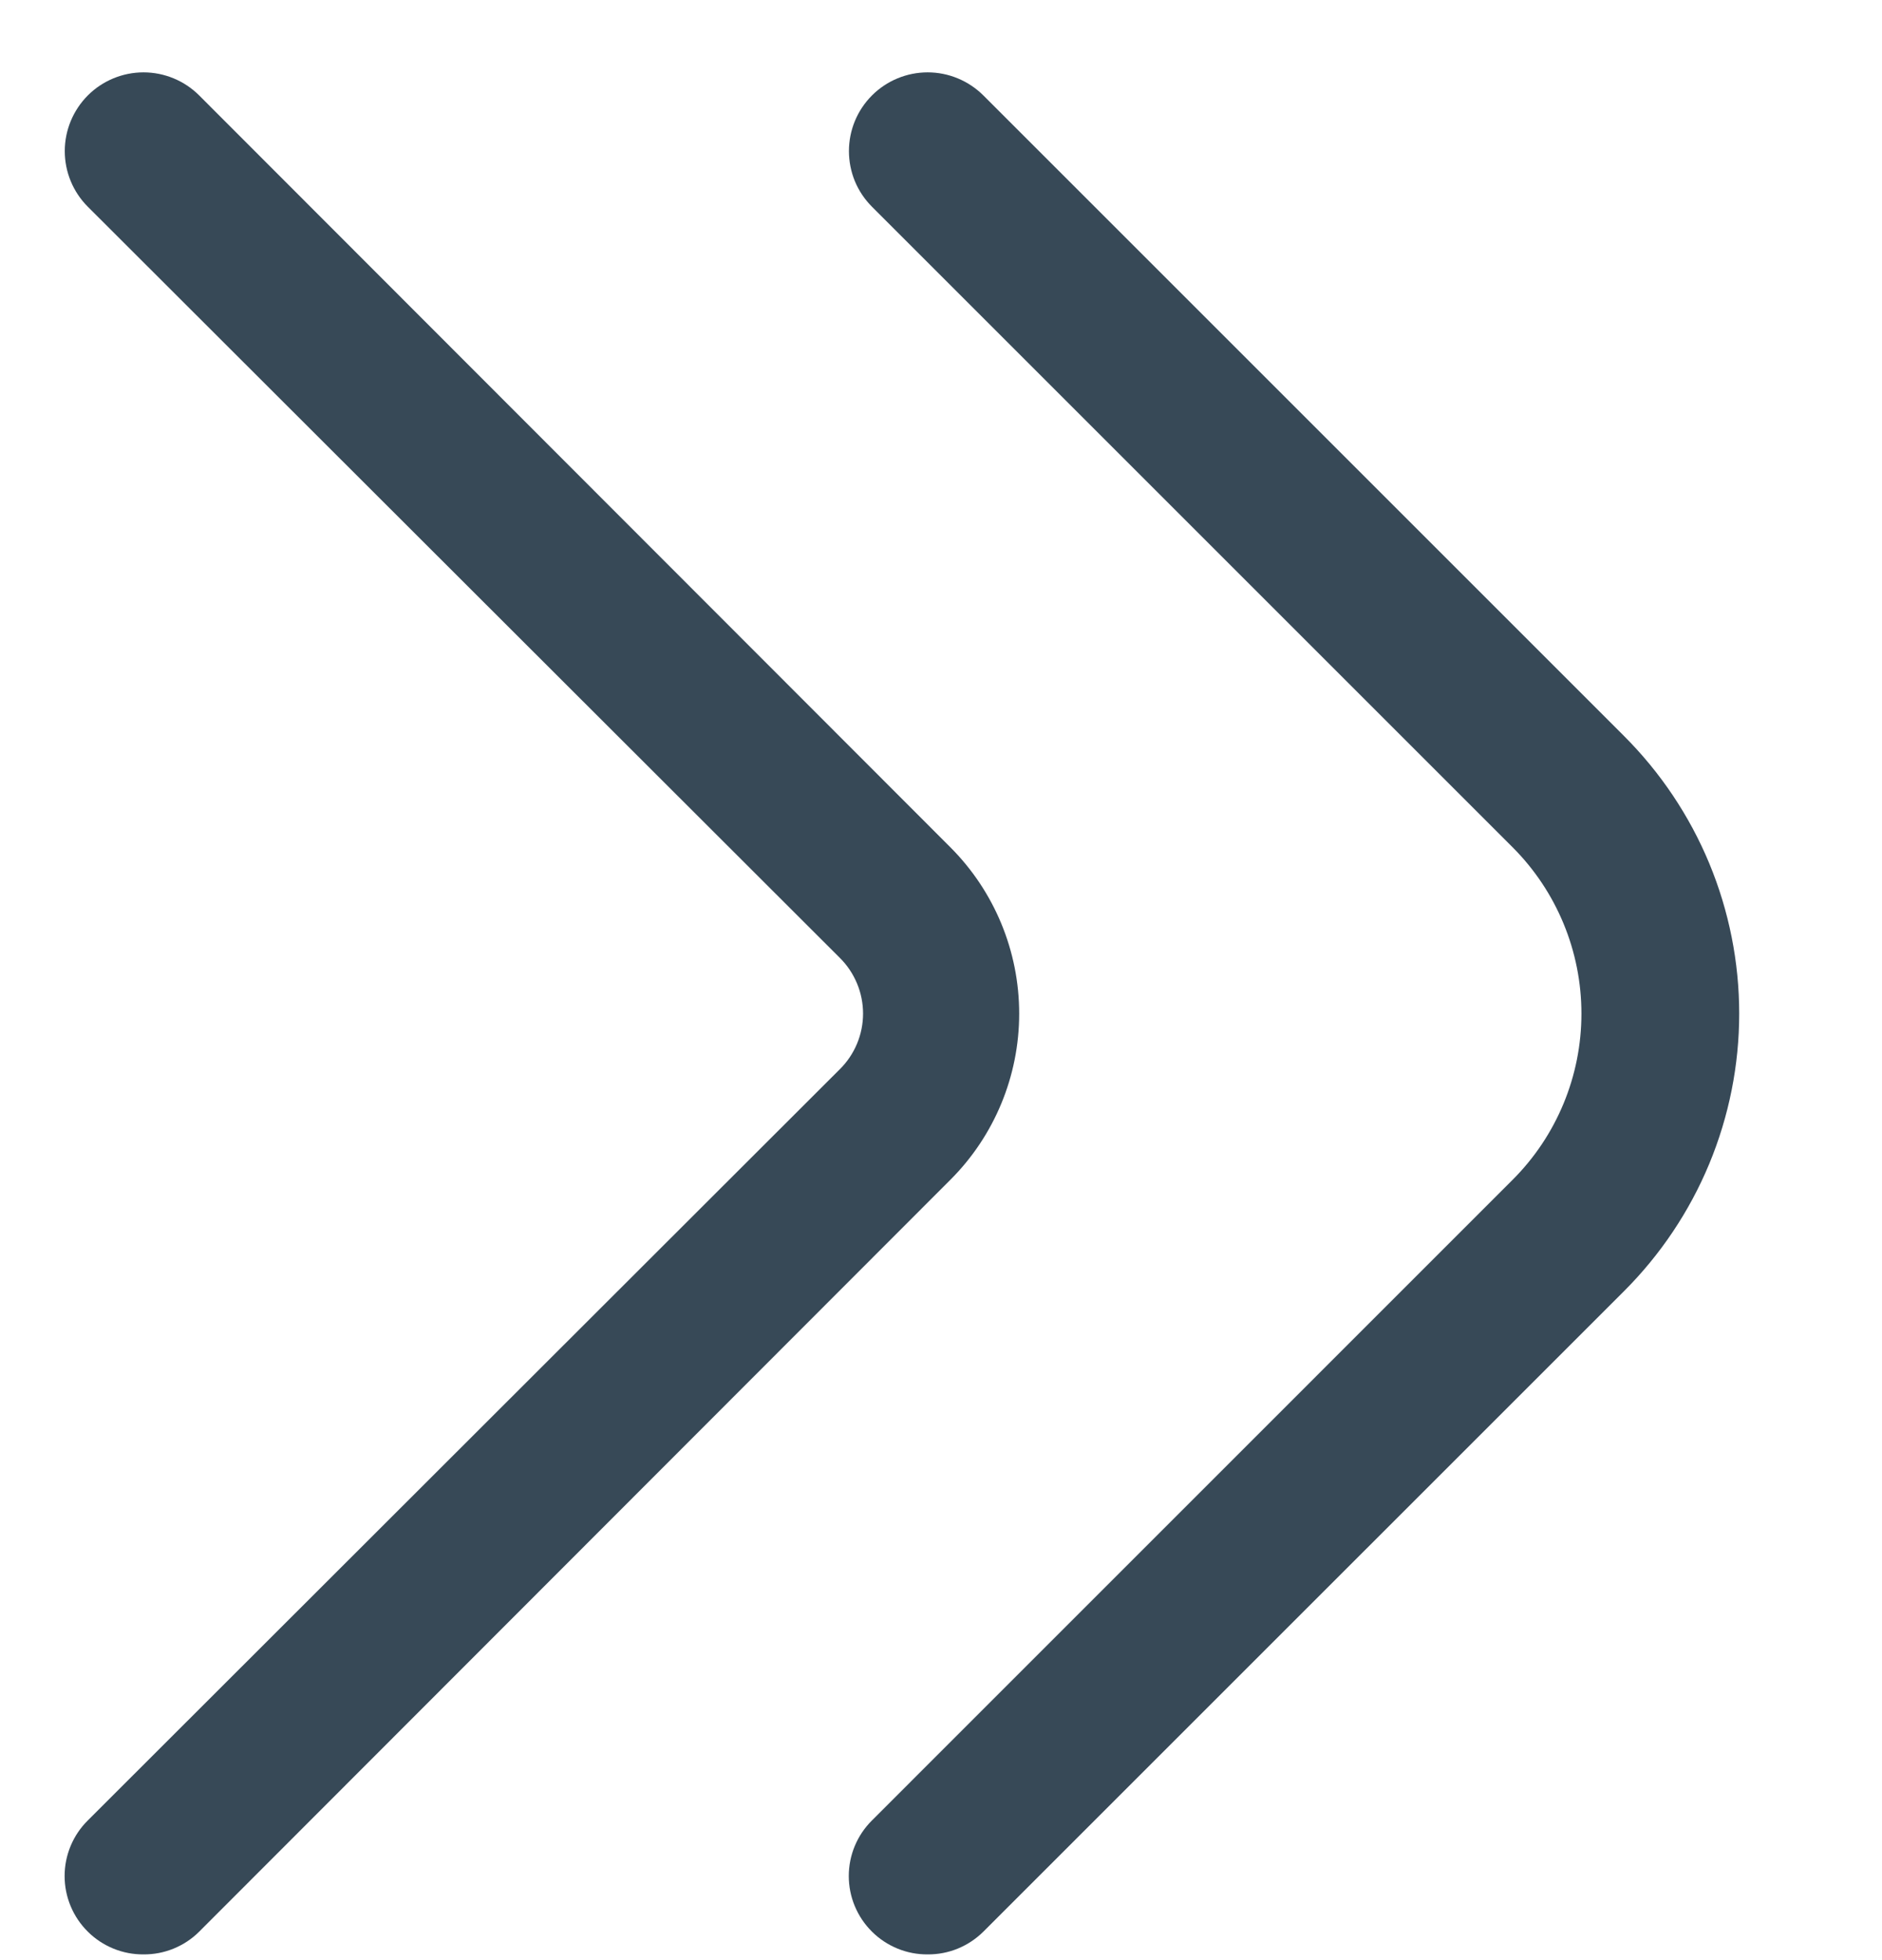<svg width="24" height="25" viewBox="0 0 24 25" fill="none" xmlns="http://www.w3.org/2000/svg">
<g clip-path="url(#clip0_507_1867)">
<path d="M11.83 24.927C11.698 24.928 11.568 24.903 11.446 24.853C11.324 24.803 11.213 24.73 11.12 24.637C11.026 24.544 10.952 24.434 10.901 24.312C10.85 24.19 10.824 24.059 10.824 23.927C10.824 23.796 10.85 23.665 10.901 23.543C10.952 23.421 11.026 23.311 11.12 23.218L19.29 15.047C19.852 14.485 20.167 13.723 20.167 12.928C20.167 12.133 19.852 11.37 19.29 10.807L11.12 2.637C11.027 2.544 10.953 2.434 10.902 2.312C10.852 2.19 10.826 2.059 10.826 1.927C10.826 1.661 10.931 1.406 11.12 1.217C11.308 1.029 11.563 0.923 11.83 0.923C12.096 0.923 12.351 1.029 12.54 1.217L20.71 9.387C21.175 9.852 21.545 10.404 21.797 11.011C22.049 11.619 22.179 12.27 22.179 12.928C22.179 13.585 22.049 14.236 21.797 14.844C21.545 15.451 21.175 16.003 20.71 16.468L12.54 24.637C12.446 24.73 12.335 24.803 12.214 24.853C12.092 24.903 11.961 24.928 11.83 24.927Z" fill="#374957"/>
<path d="M1.83 24.927C1.698 24.928 1.568 24.903 1.446 24.853C1.324 24.803 1.213 24.73 1.12 24.637C1.026 24.544 0.952 24.434 0.901 24.312C0.85 24.19 0.824 24.059 0.824 23.927C0.824 23.796 0.85 23.665 0.901 23.543C0.952 23.421 1.026 23.311 1.12 23.218L10.71 13.637C10.804 13.544 10.878 13.434 10.929 13.312C10.98 13.19 11.006 13.059 11.006 12.928C11.006 12.796 10.98 12.665 10.929 12.543C10.878 12.421 10.804 12.31 10.71 12.217L1.12 2.637C0.932 2.449 0.826 2.194 0.826 1.927C0.826 1.661 0.932 1.406 1.12 1.217C1.308 1.029 1.564 0.923 1.83 0.923C2.096 0.923 2.352 1.029 2.54 1.217L12.12 10.807C12.682 11.37 12.997 12.133 12.997 12.928C12.997 13.723 12.682 14.485 12.12 15.047L2.54 24.637C2.447 24.73 2.336 24.803 2.214 24.853C2.092 24.903 1.962 24.928 1.83 24.927Z" fill="#374957"/>
</g>
<defs>
<clipPath id="clip0_507_1867">
<rect width="24" height="24" fill="white" transform="translate(0 0.927)"/>
</clipPath>
</defs>
</svg>
